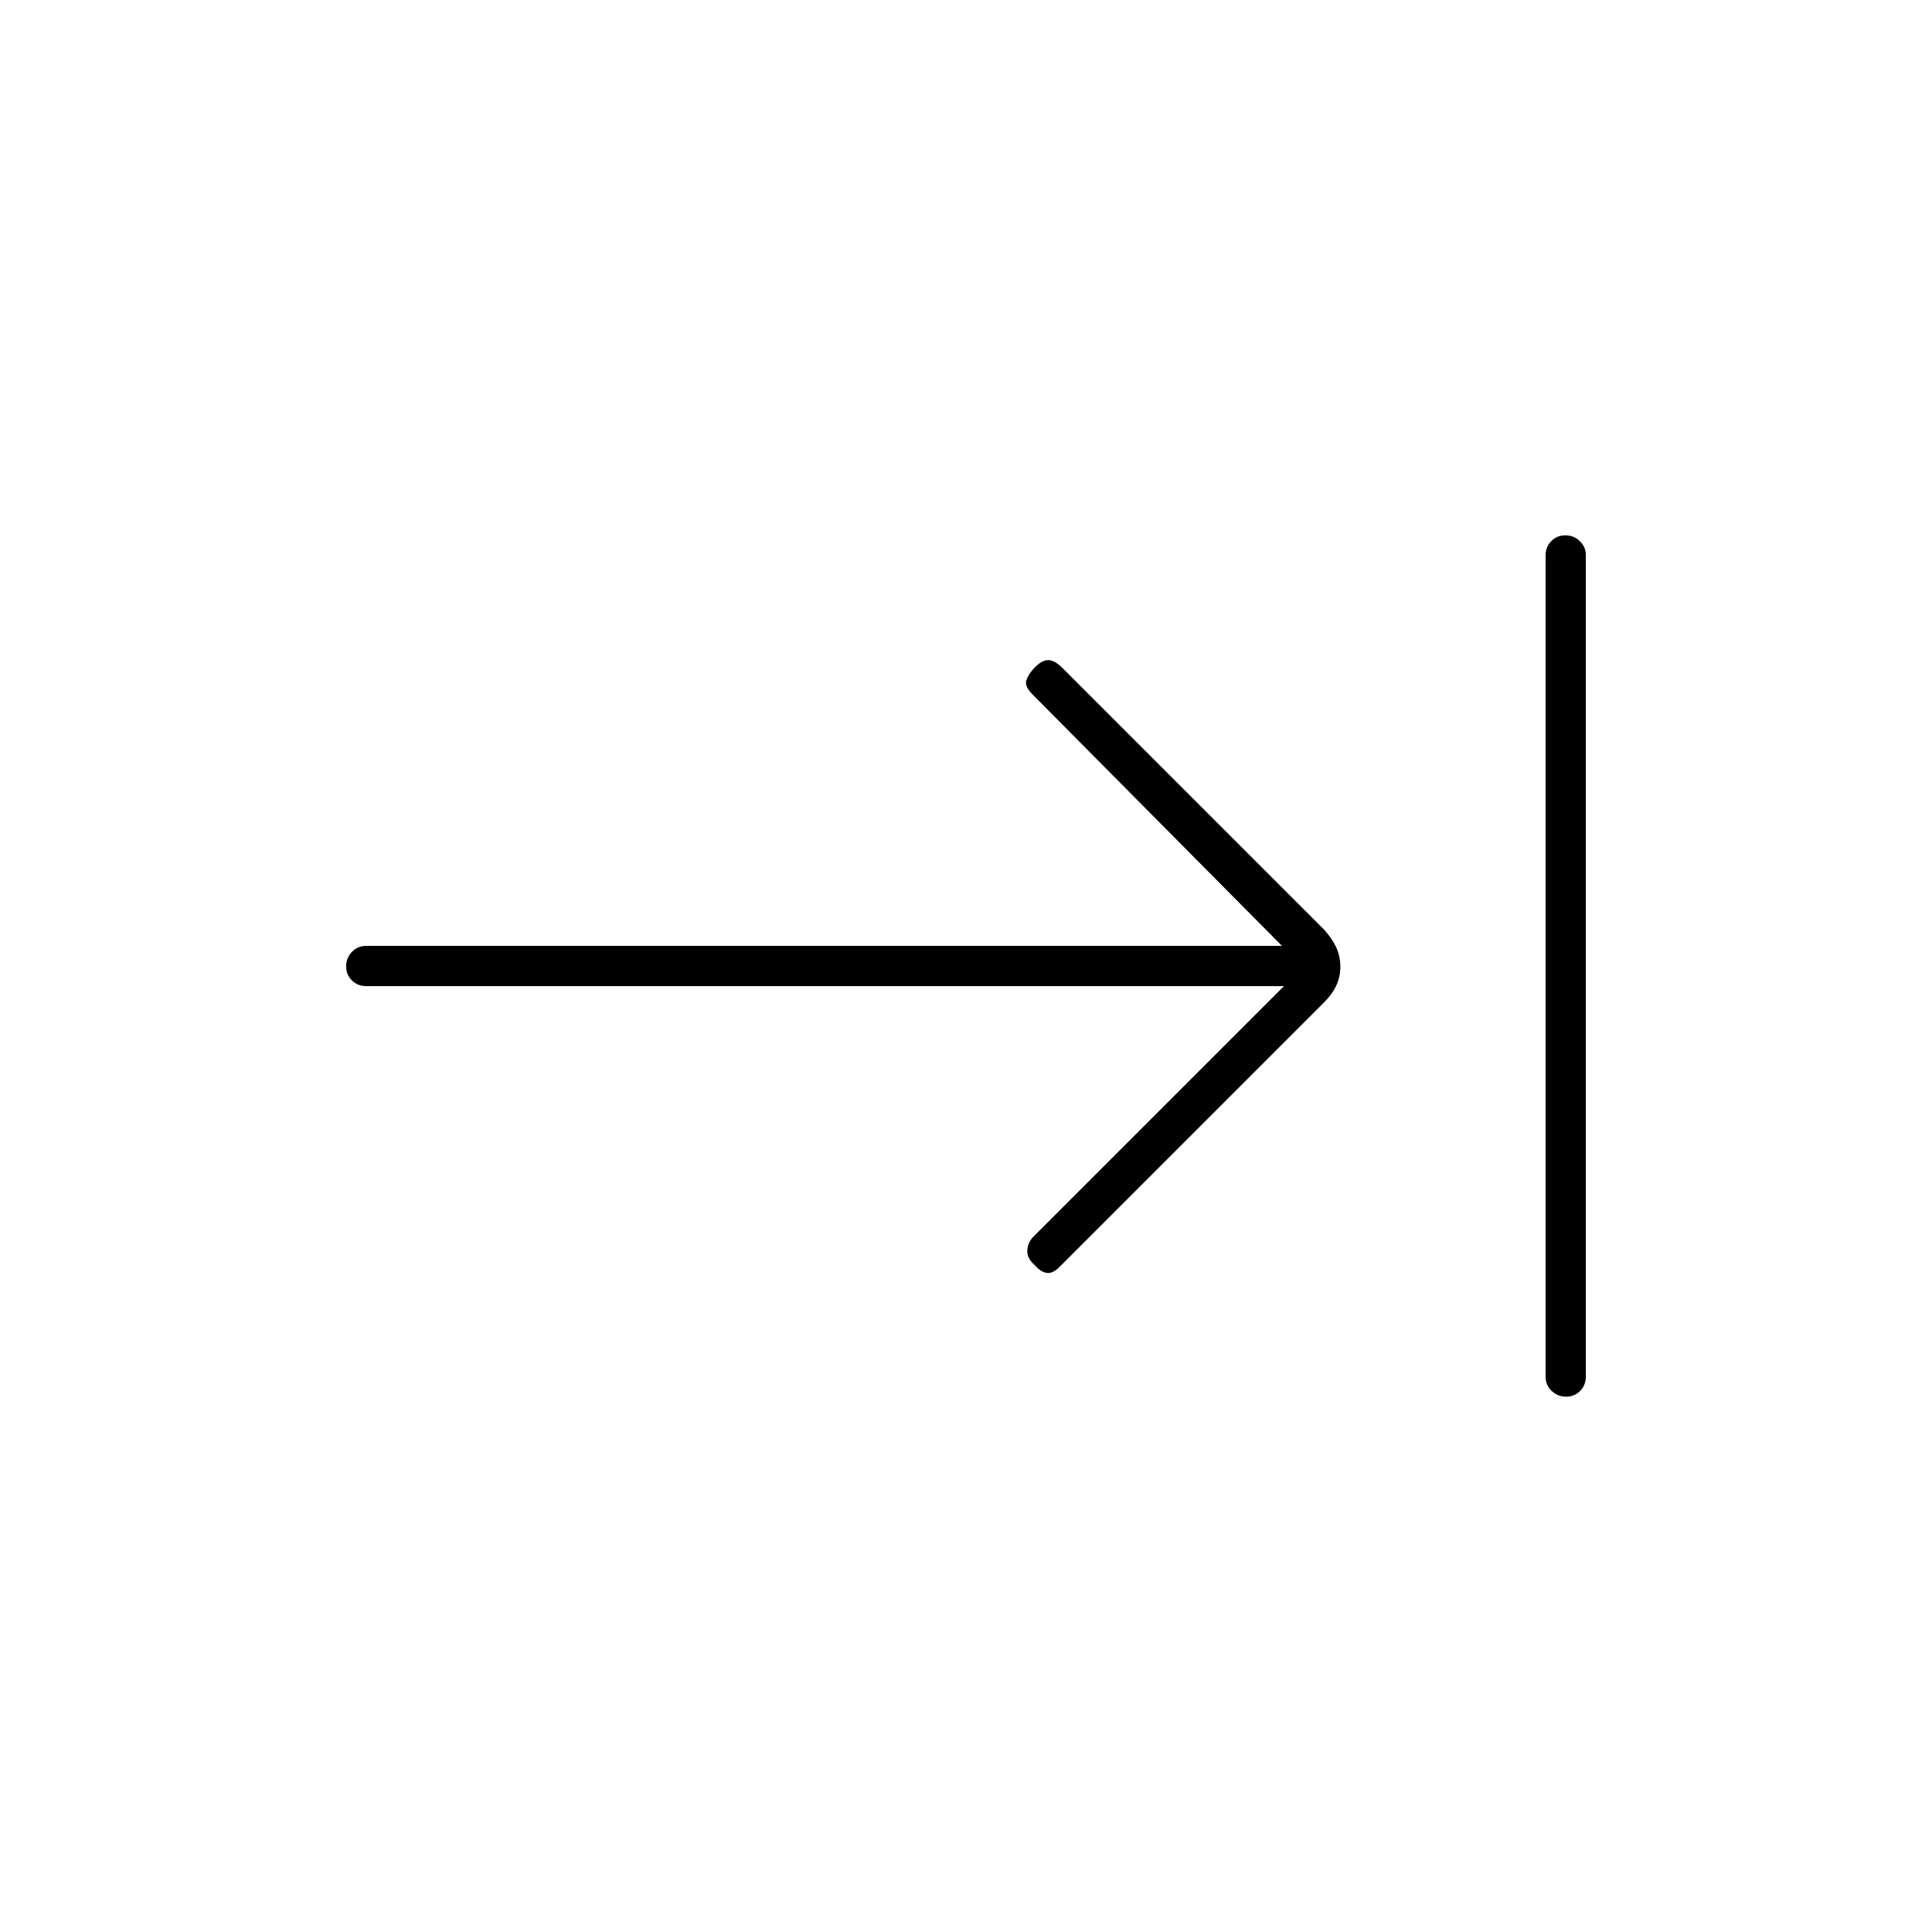 <svg xmlns="http://www.w3.org/2000/svg" height="20" viewBox="0 -960 960 960" width="20"><path d="M778.175-266Q774-266 771-268.875T768-276v-408q0-4.25 2.825-7.125 2.824-2.875 7-2.875 4.175 0 7.175 2.875t3 7.125v408q0 4.25-2.825 7.125-2.824 2.875-7 2.875ZM638-470H181.975q-4.239 0-7.107-2.825-2.868-2.824-2.868-7 0-4.175 2.868-7.175t7.107-3H637L513-615q-4-4-3-7t4-6.174q3.667-3.826 6.833-3.826 3.167 0 7.167 4l130 130q4 4.4 6 8.833 2 4.434 2 9.5 0 5.067-2 9.367-2 4.3-6 8.3L527-331q-3.75 4-6.875 3.5T514-331.522q-4-3.478-3.5-7.645.5-4.166 3.5-6.833l124-124Z"/></svg>